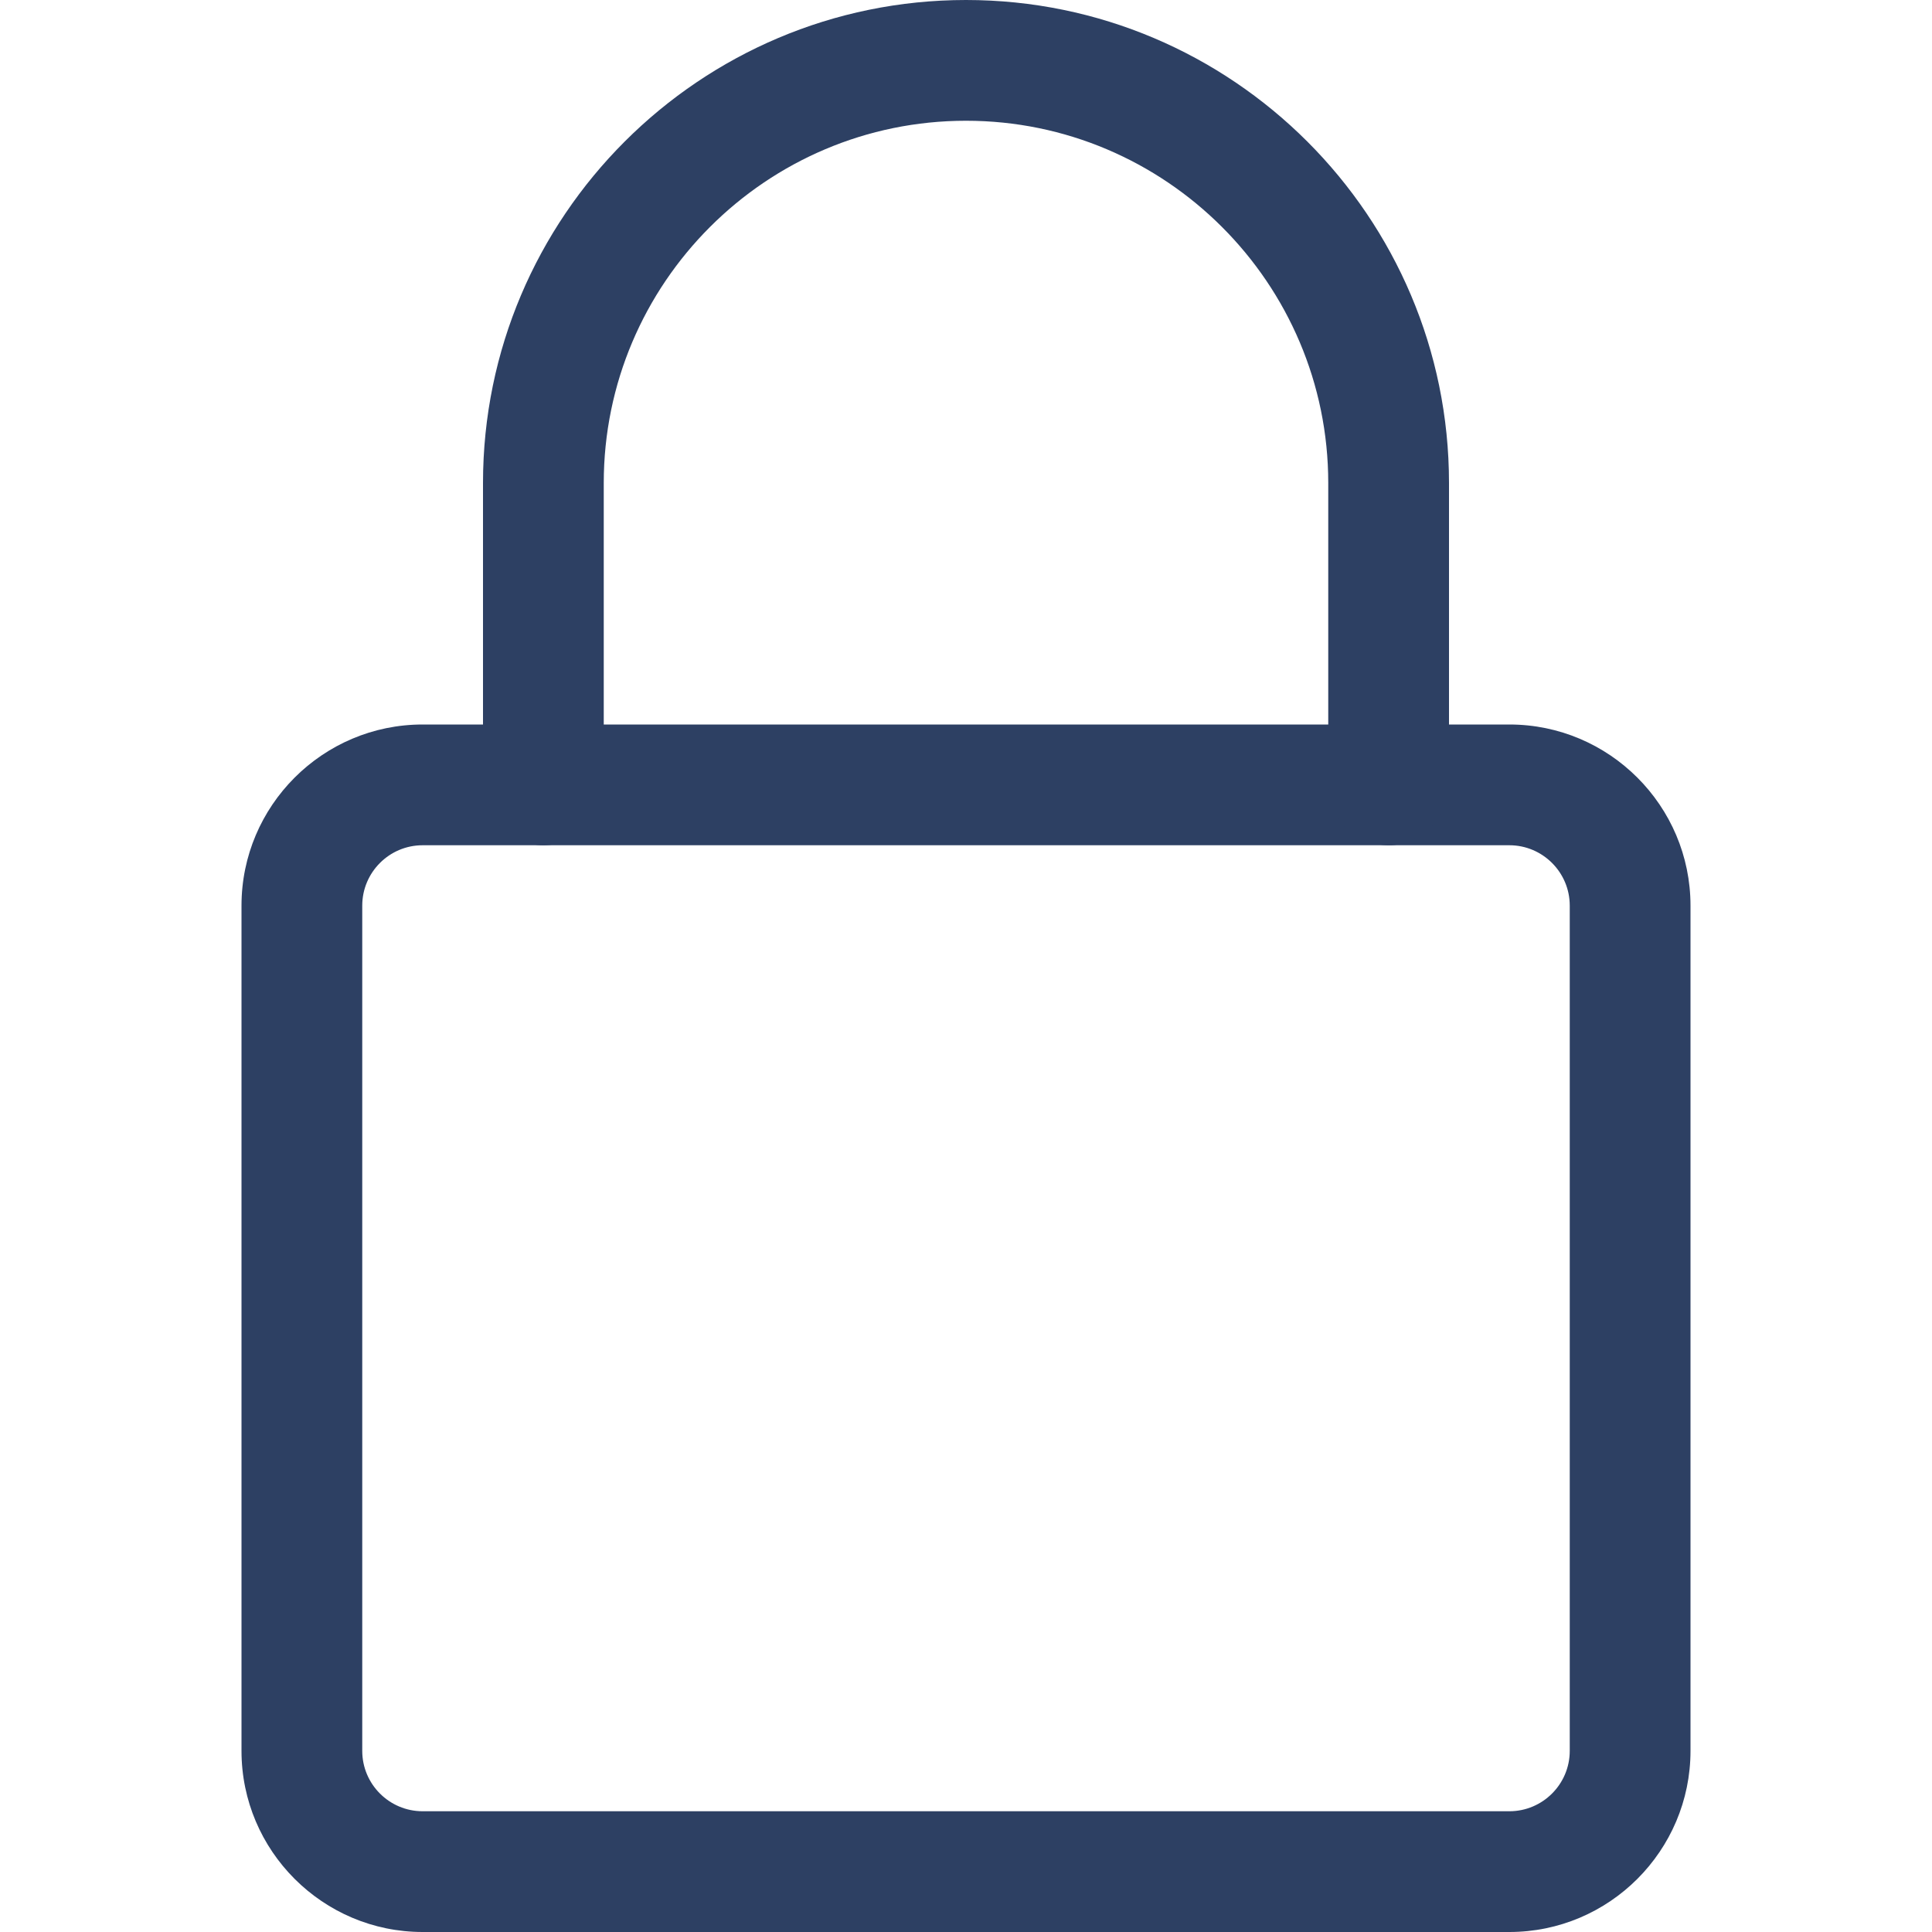 <svg width="36" height="36" viewBox="0 0 36 36" fill="none" xmlns="http://www.w3.org/2000/svg">
<g clip-path="url(#clip0)">
<path d="M28.125 36H7.875C6.015 36 4.5 34.486 4.5 32.625V16.875C4.5 15.014 6.015 13.5 7.875 13.5H28.125C29.985 13.5 31.5 15.014 31.5 16.875V32.625C31.5 34.486 29.985 36 28.125 36ZM7.875 15.75C7.255 15.75 6.75 16.254 6.75 16.875V32.625C6.75 33.246 7.255 33.75 7.875 33.75H28.125C28.744 33.75 29.25 33.246 29.25 32.625V16.875C29.25 16.254 28.744 15.75 28.125 15.75H7.875Z" fill="#2D4063"/>
<path d="M25.875 15.75C25.254 15.75 24.75 15.246 24.75 14.625V9C24.75 5.279 21.721 2.25 18 2.25C14.278 2.25 11.25 5.279 11.25 9V14.625C11.25 15.246 10.746 15.75 10.125 15.75C9.504 15.75 9 15.246 9 14.625V9C9 4.037 13.037 0 18 0C22.963 0 27 4.037 27 9V14.625C27 15.246 26.496 15.75 25.875 15.75Z" fill="#2D4063"/>
</g>
<defs>
<clipPath id="clip0">
<rect width="36" height="36" fill="white"/>
</clipPath>
</defs>
</svg>
